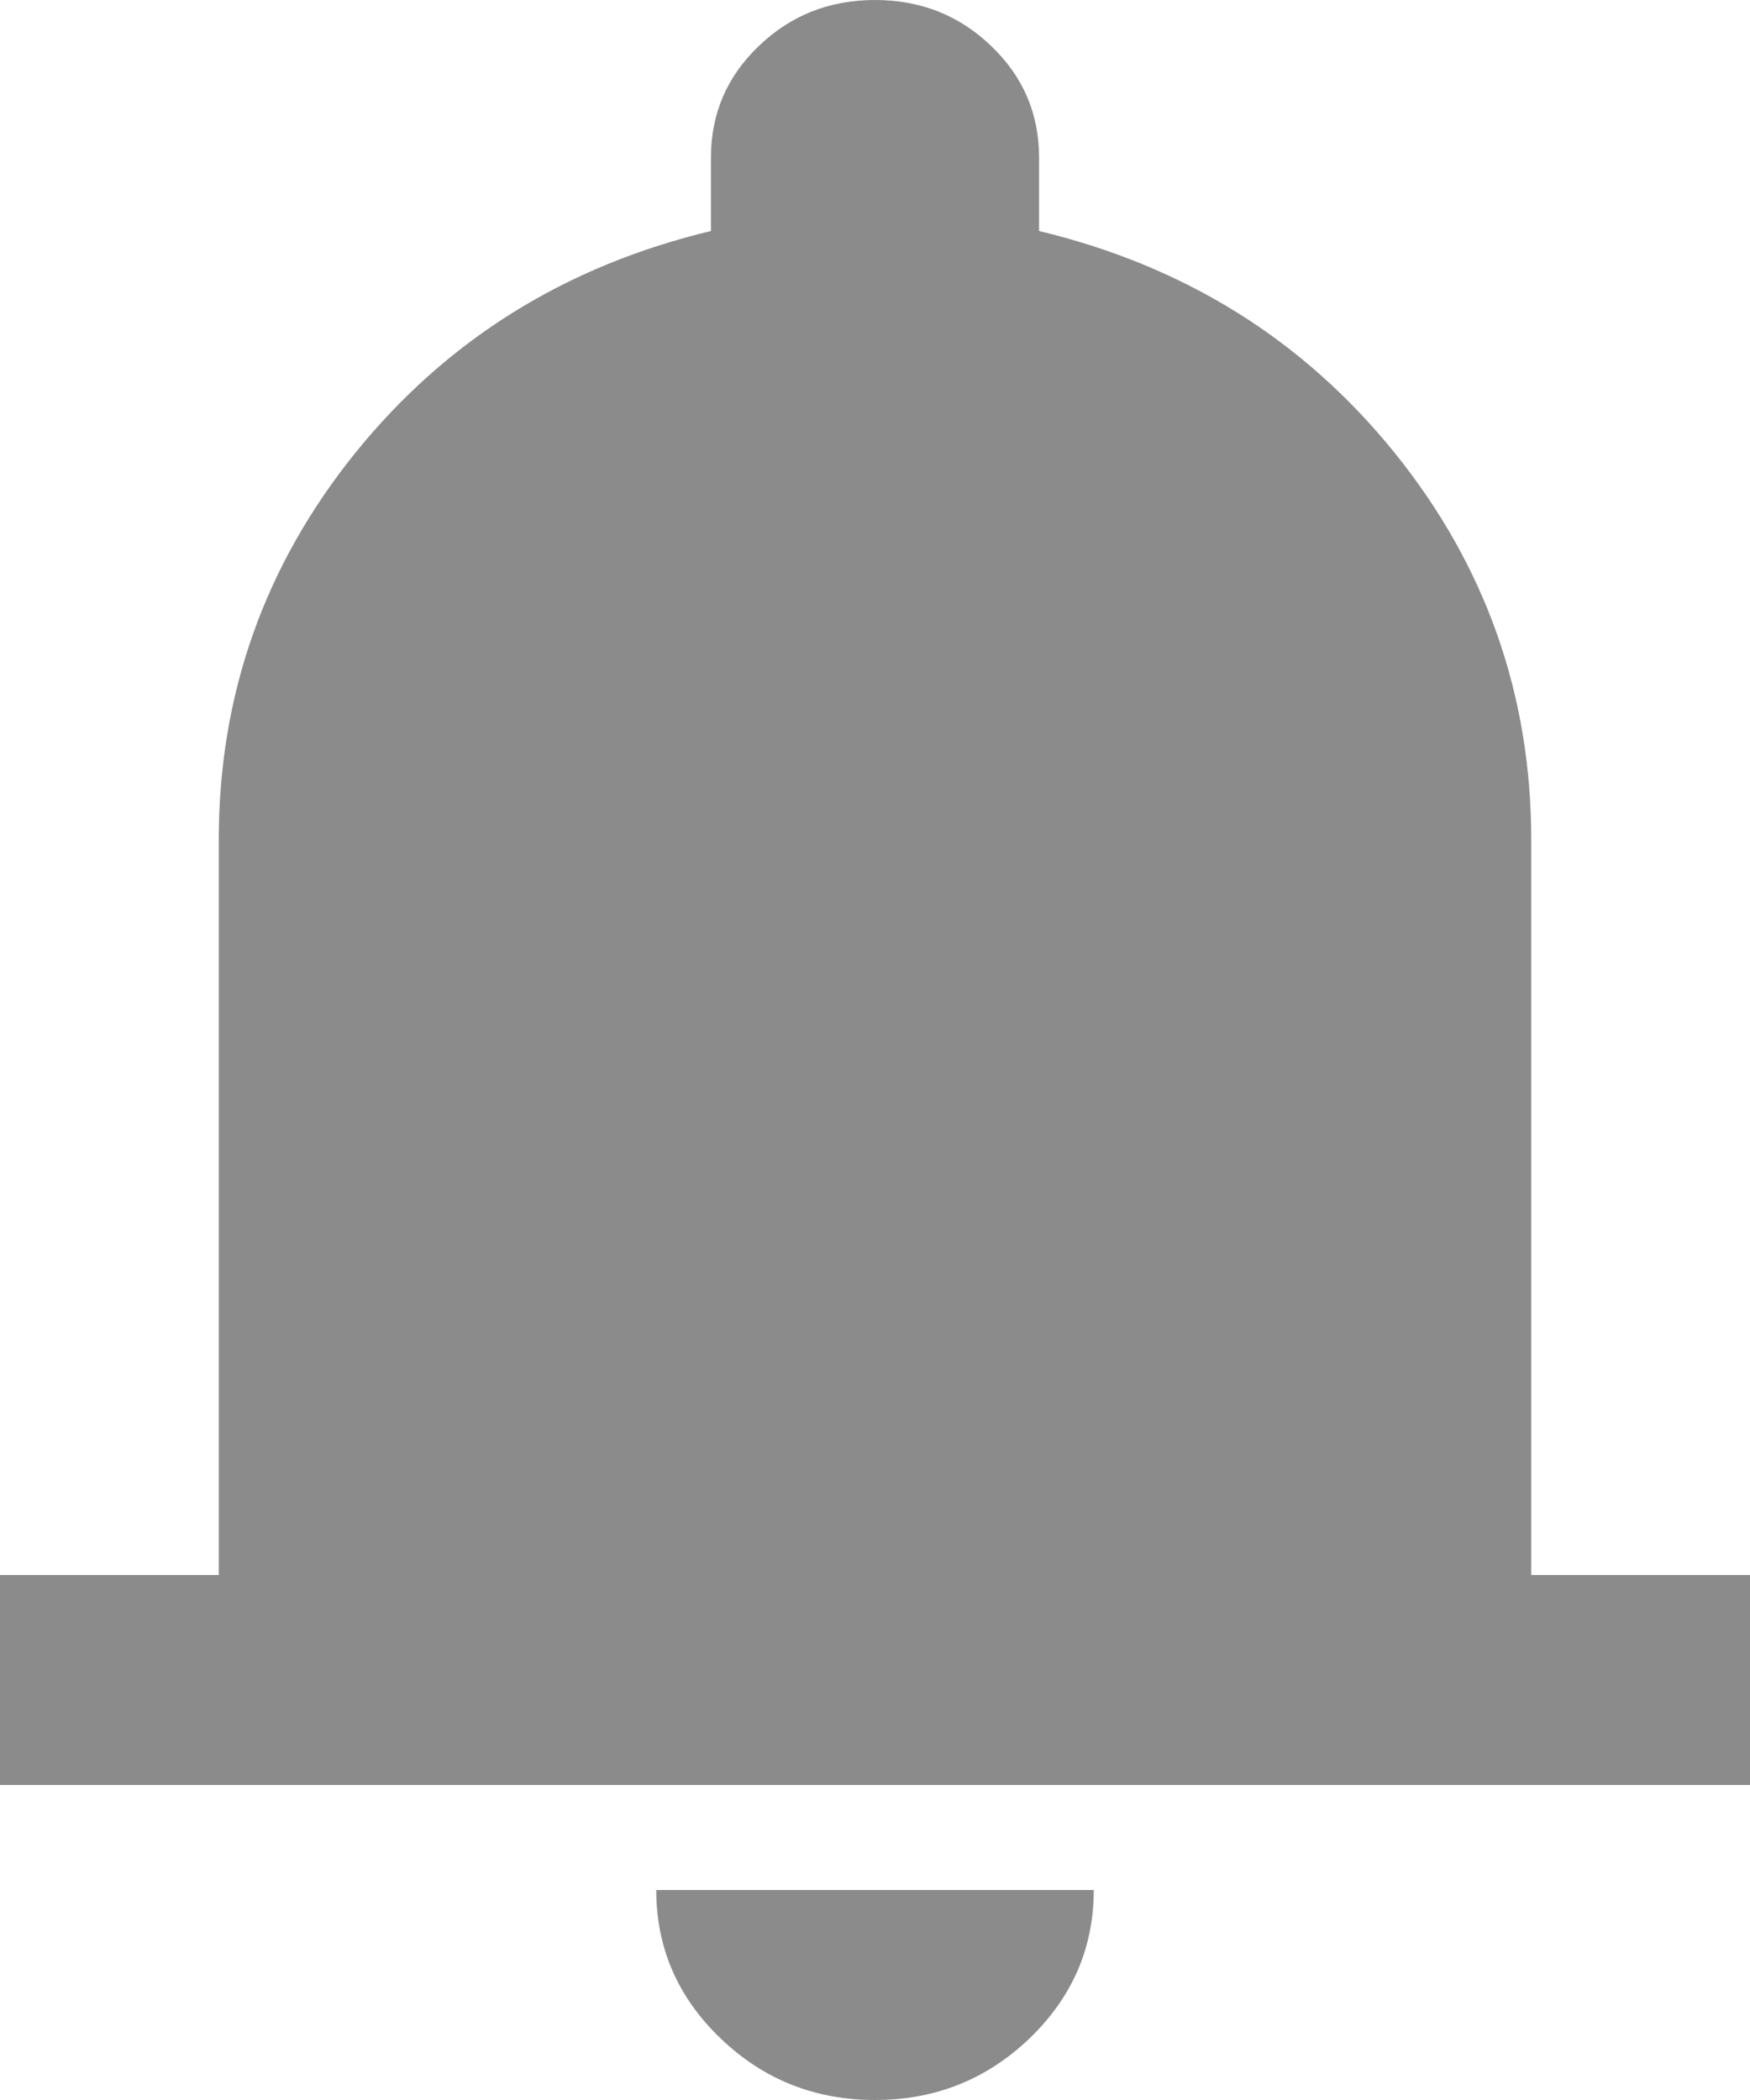 <svg width="20" height="24" viewBox="0 0 20 24" fill="none" xmlns="http://www.w3.org/2000/svg">
<path d="M0 20.4V18H2.5V9.6C2.5 7.94 3.021 6.465 4.062 5.174C5.104 3.885 6.458 3.04 8.125 2.64V1.8C8.125 1.3 8.307 0.875 8.672 0.526C9.037 0.175 9.479 0 10 0C10.521 0 10.963 0.175 11.328 0.526C11.693 0.875 11.875 1.3 11.875 1.8V2.64C13.542 3.04 14.896 3.885 15.938 5.174C16.979 6.465 17.5 7.94 17.5 9.6V18H20V20.4H0ZM10 24C9.312 24 8.724 23.765 8.235 23.296C7.745 22.825 7.5 22.26 7.5 21.6H12.5C12.5 22.26 12.255 22.825 11.766 23.296C11.276 23.765 10.688 24 10 24Z" fill="#8B8B8B"/>
</svg>
